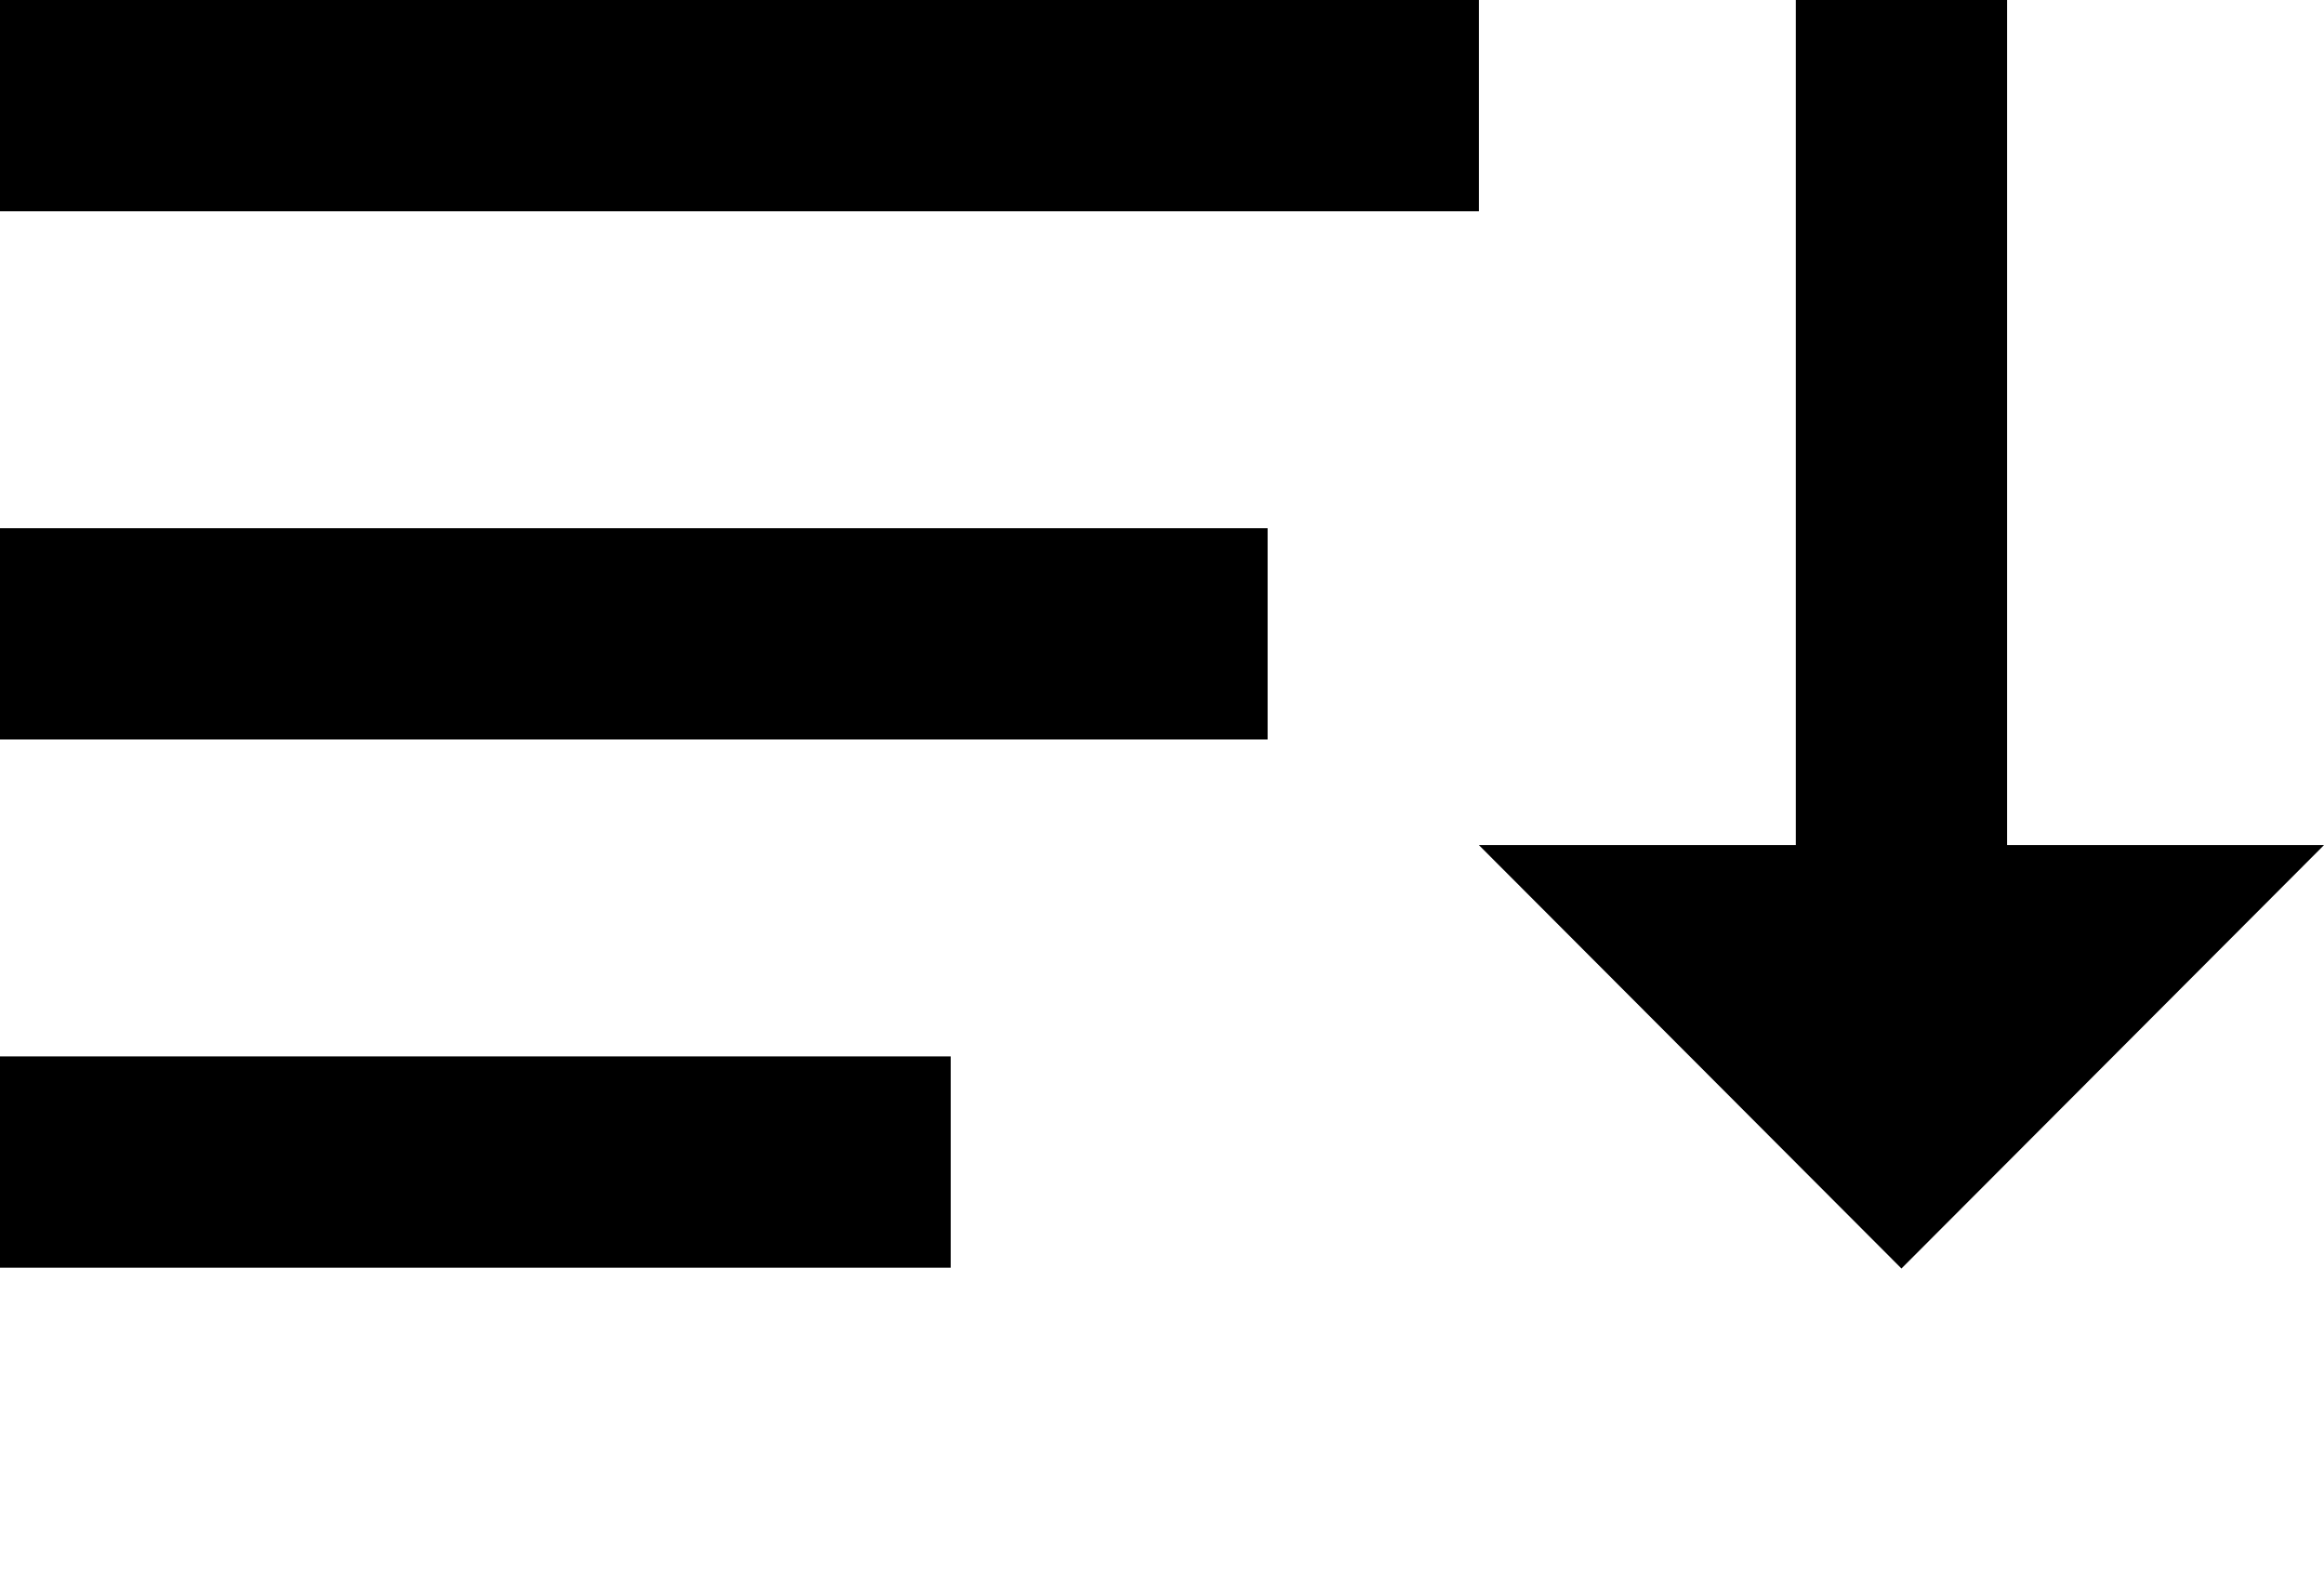 <svg xmlns="http://www.w3.org/2000/svg" viewBox="0 0 22 15" x="0px" y="0px"><defs><style>
      .cls-1 {
        fill-rule: evenodd;
      }
    </style></defs><path data-name="Sort icon copy 4" class="cls-1" d="M830,42l-4,4.008L822,42h3V34h2v8h3Zm-22-8h14v2H808V34Zm0,5h12v2H808V39Zm0,5h9v2h-9V44Z" transform="translate(-808 -34)"/></svg>
